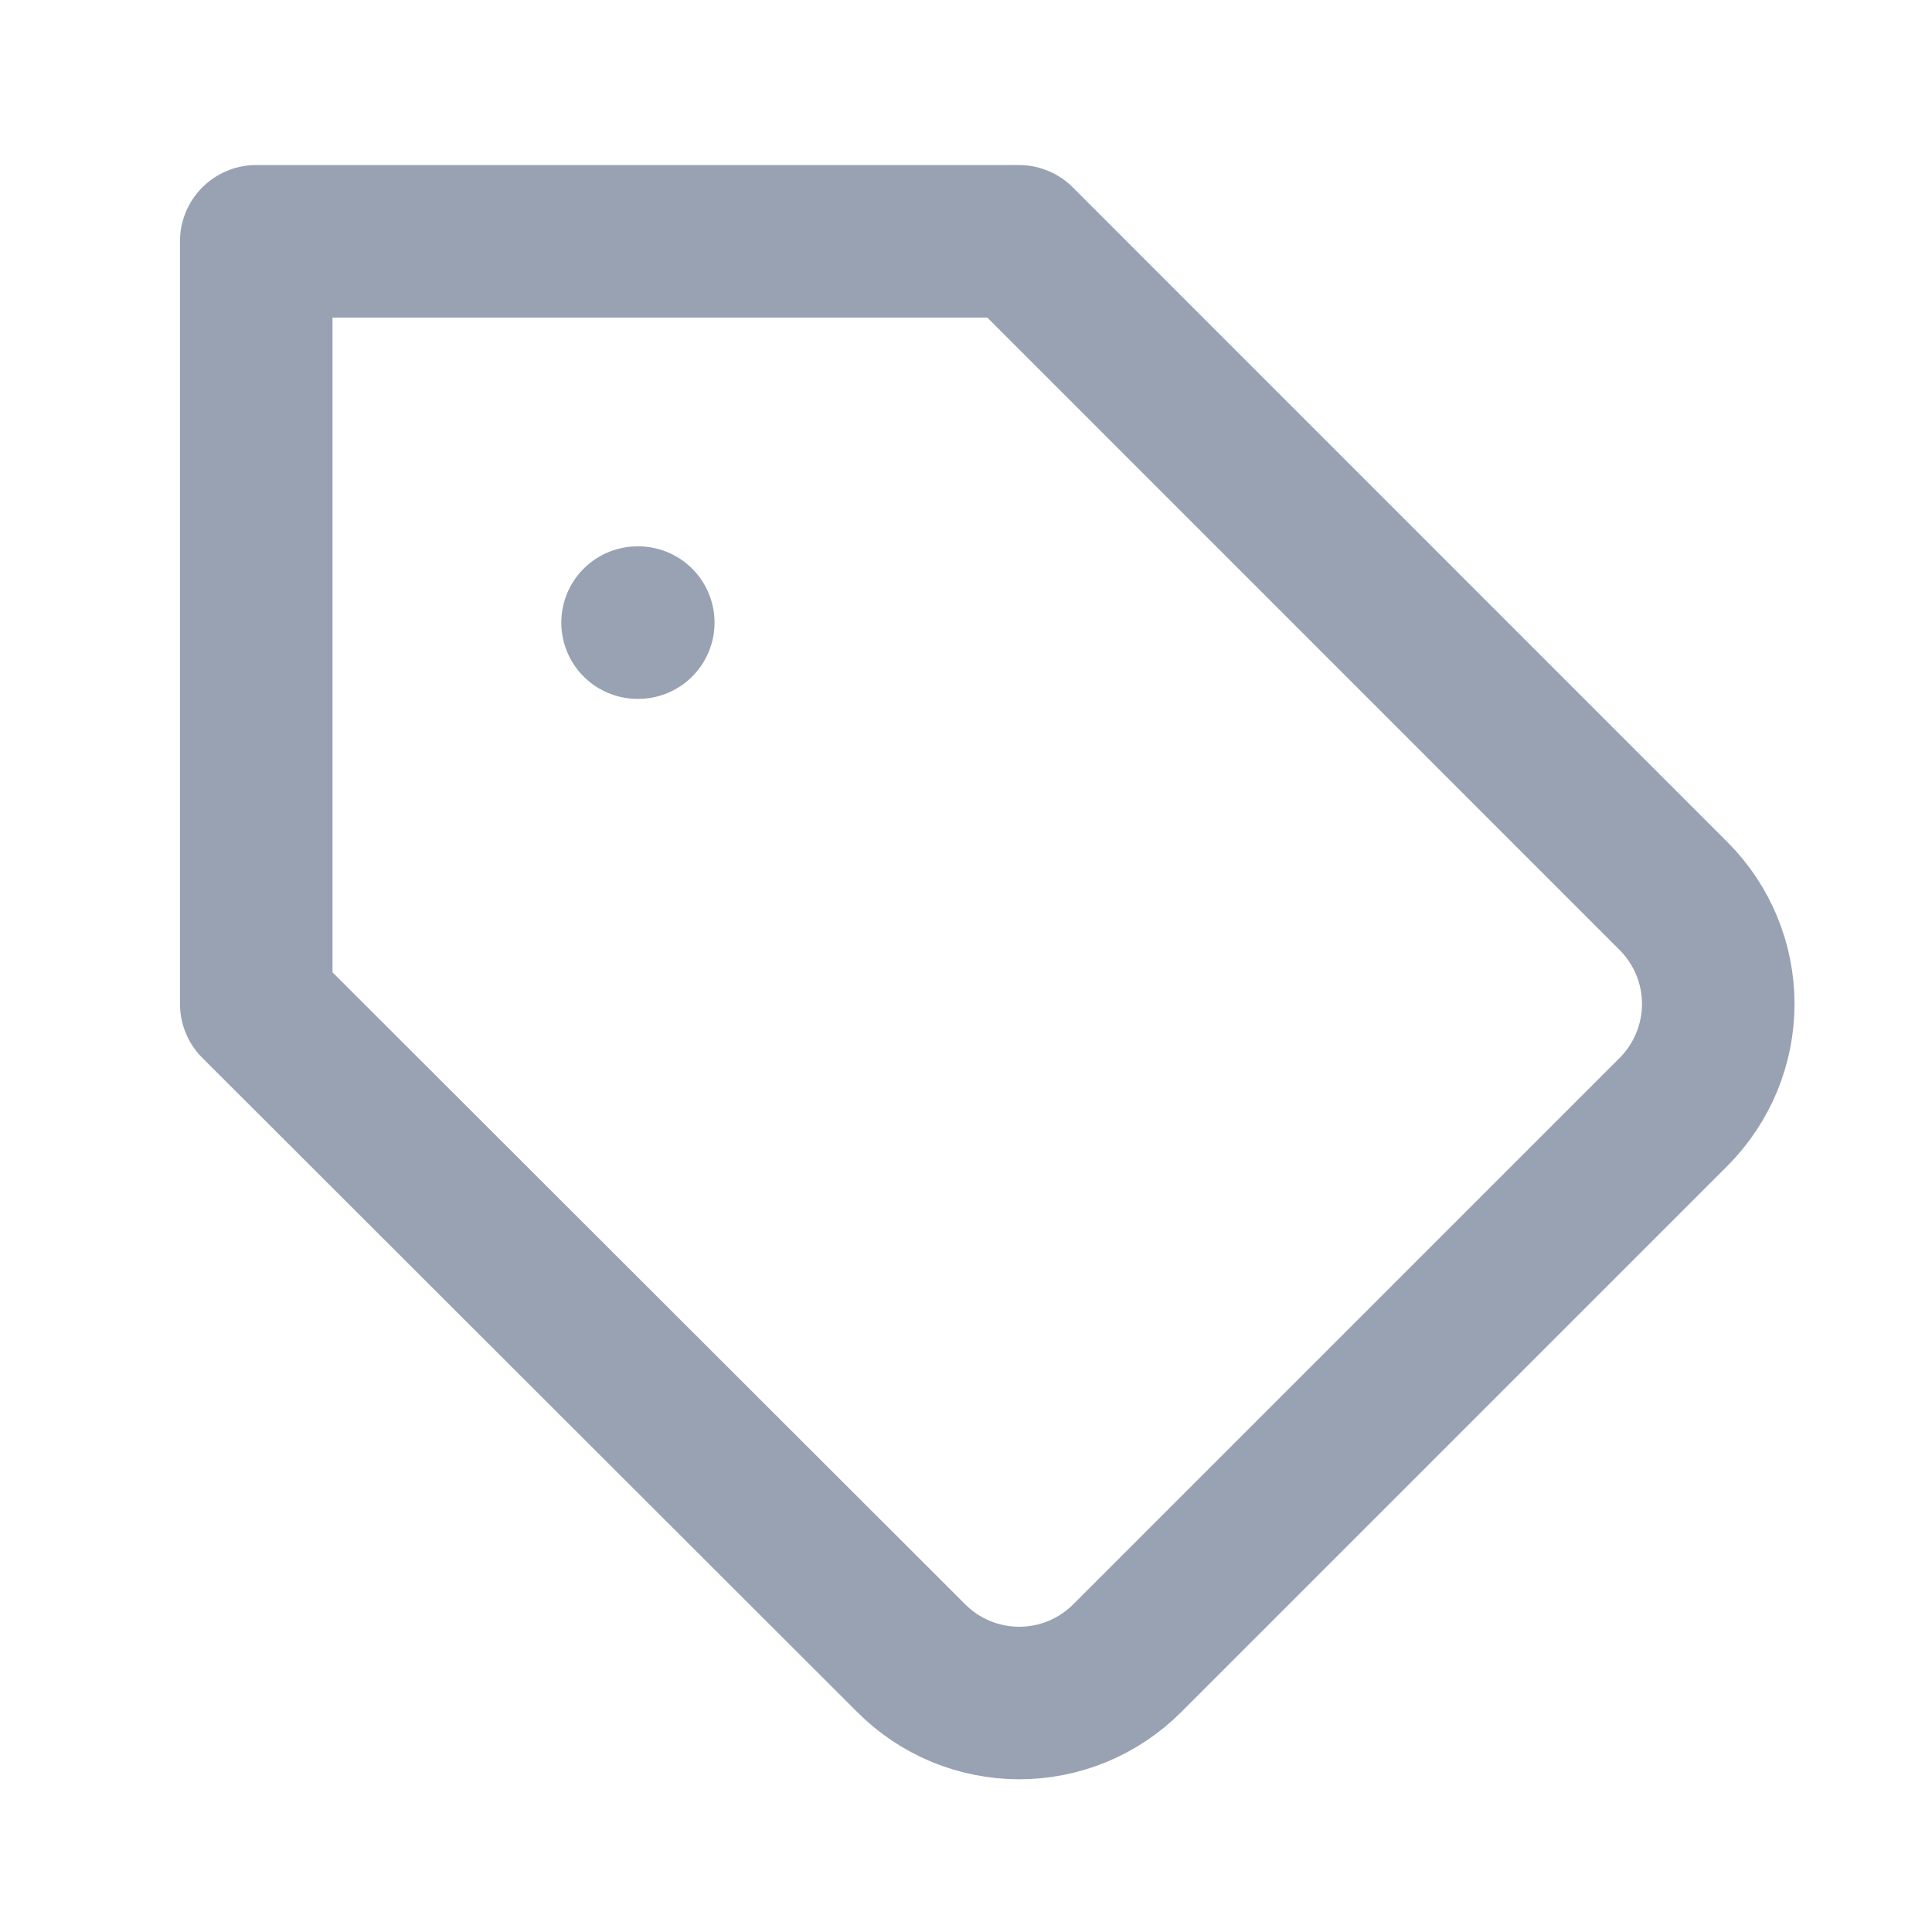 <svg width="19" height="19" viewBox="0 0 19 19" fill="none" xmlns="http://www.w3.org/2000/svg">
<path d="M6.27 6.123H6.277M16.462 10.931L11.085 16.308C10.945 16.448 10.78 16.558 10.598 16.634C10.416 16.709 10.22 16.748 10.023 16.748C9.826 16.748 9.631 16.709 9.449 16.634C9.267 16.558 9.101 16.448 8.962 16.308L2.52 9.873V2.373H10.02L16.462 8.816C16.741 9.097 16.898 9.477 16.898 9.873C16.898 10.269 16.741 10.649 16.462 10.931Z" stroke="#98A2B3" stroke-width="1.5" stroke-linecap="round" stroke-linejoin="round"/>
</svg>
